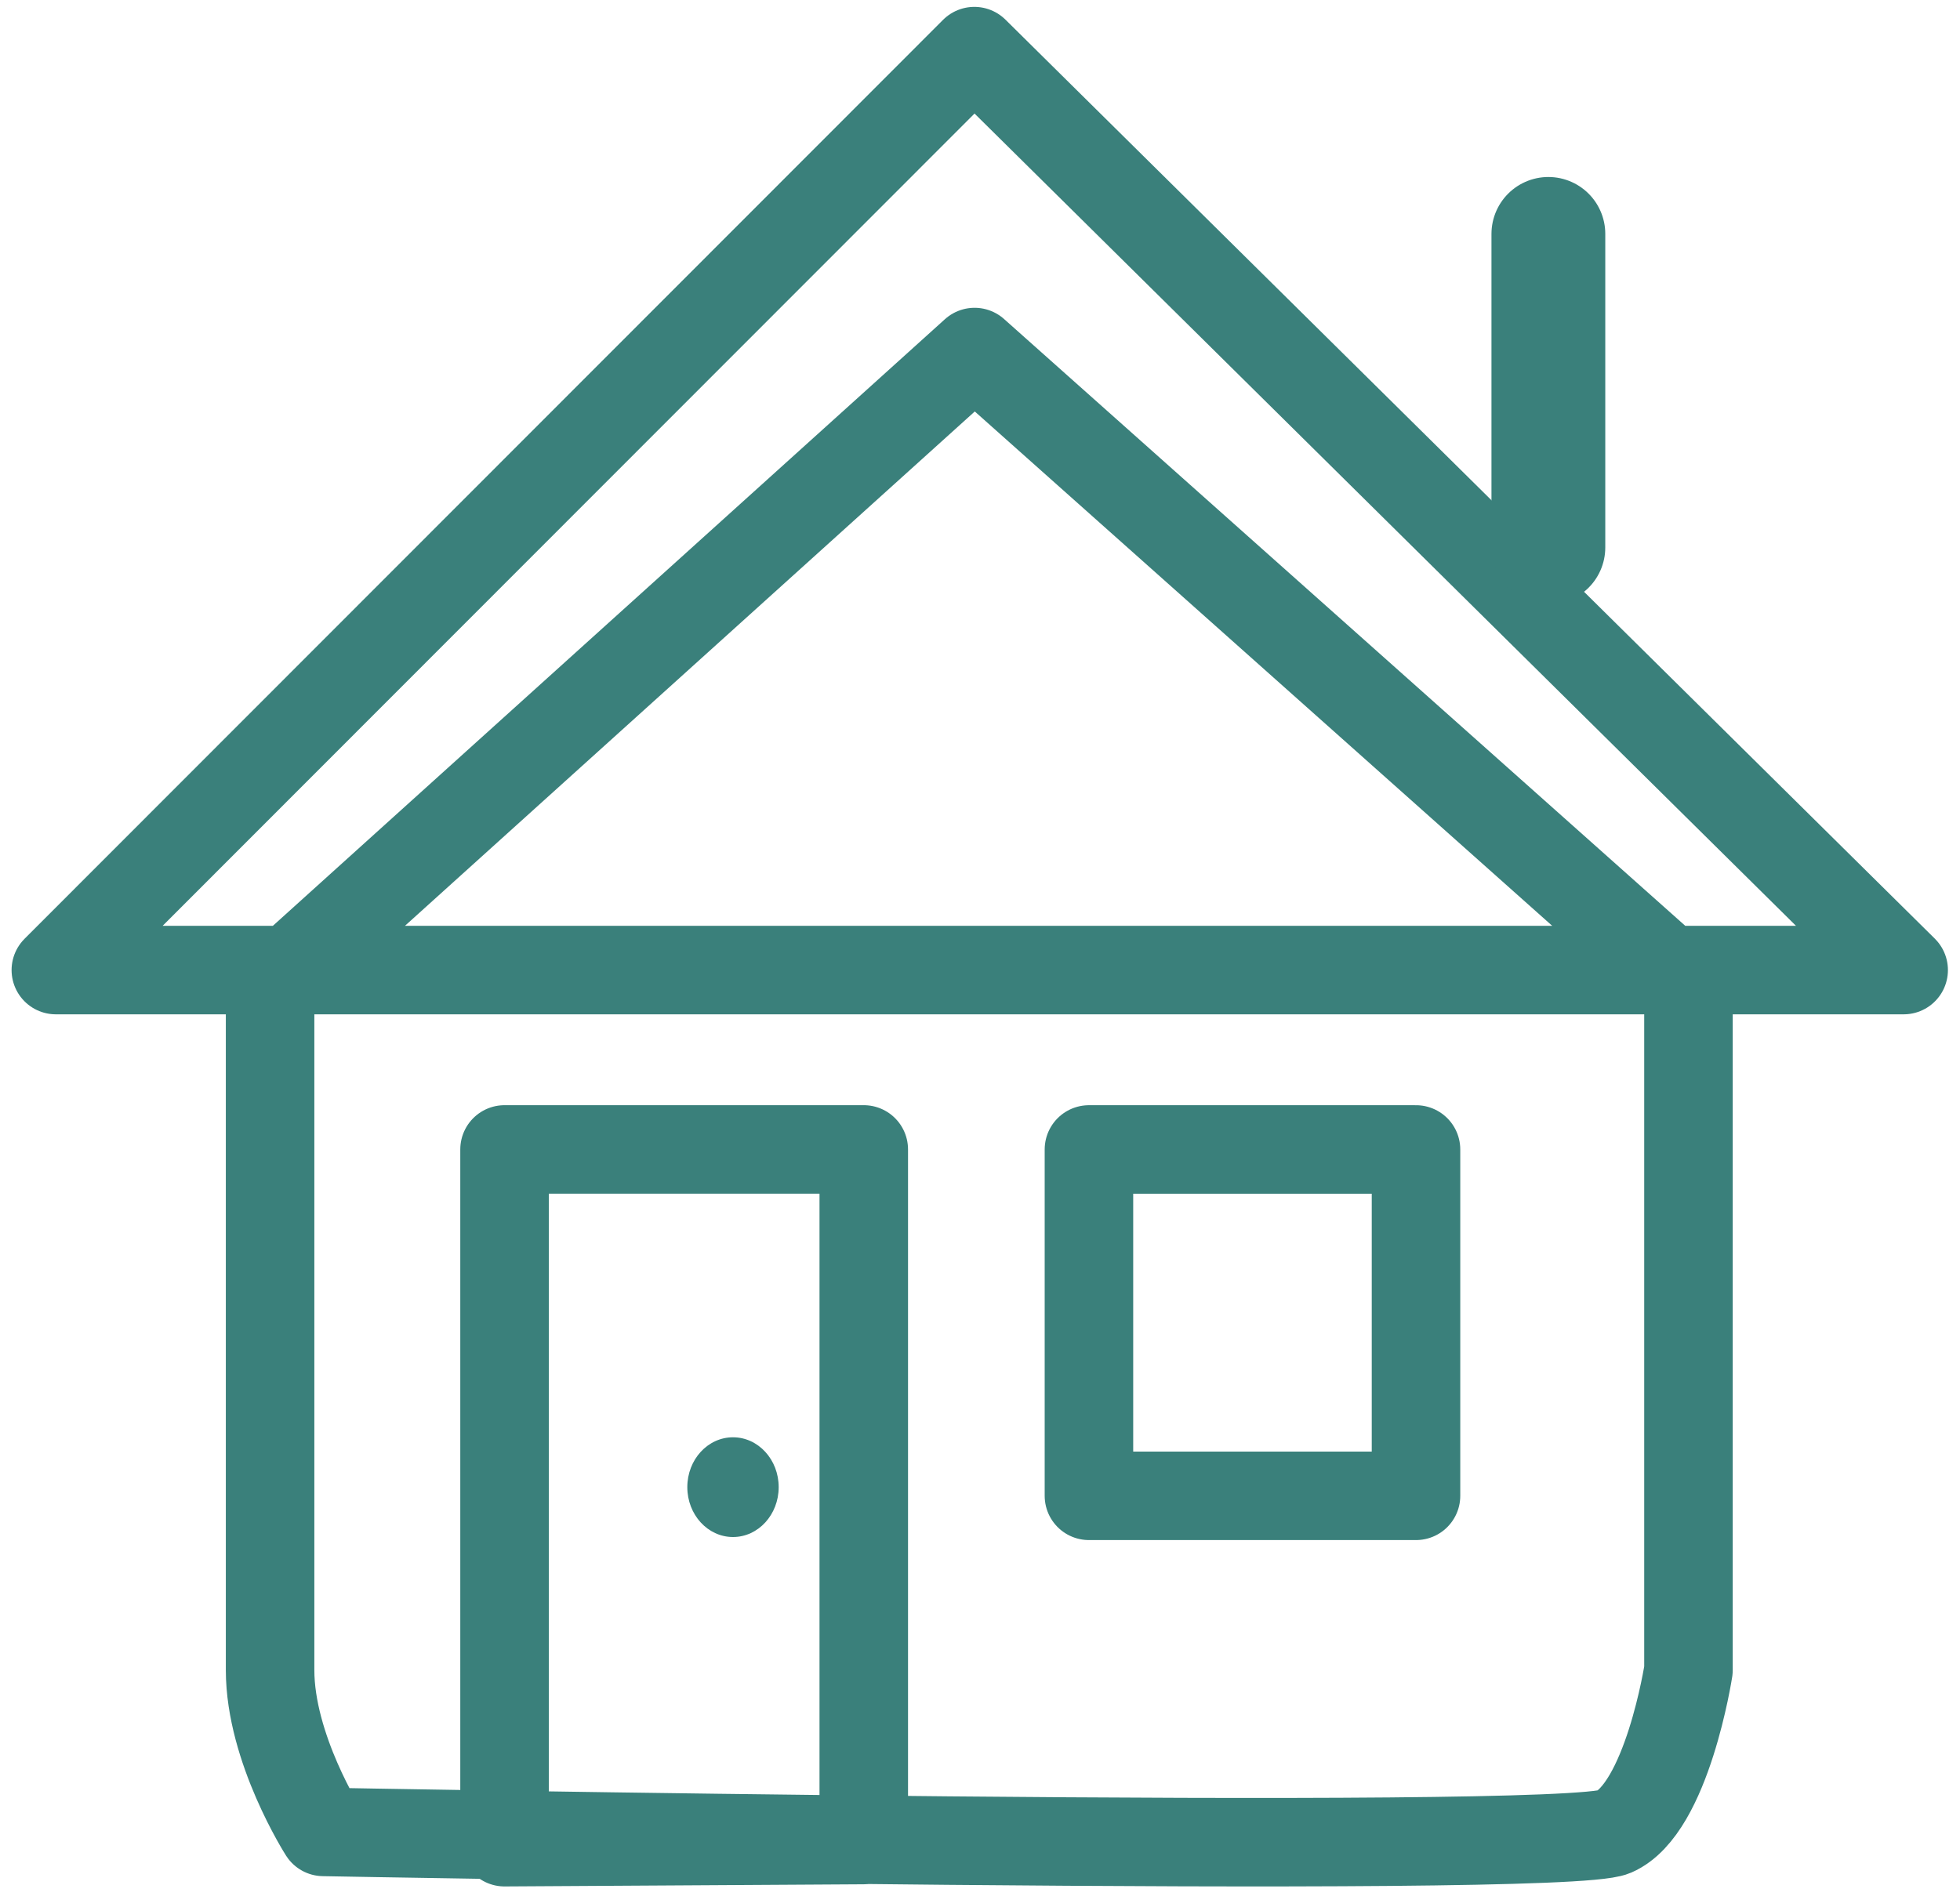 <?xml version="1.0" encoding="UTF-8" standalone="no"?>
<svg width="155px" height="150px" viewBox="0 0 155 150" version="1.1" xmlns="http://www.w3.org/2000/svg" xmlns:xlink="http://www.w3.org/1999/xlink" xmlns:sketch="http://www.bohemiancoding.com/sketch/ns">
    <!-- Generator: Sketch 3.4.3 (16044) - http://www.bohemiancoding.com/sketch -->
    <title>Imported Layers</title>
    <desc>Created with Sketch.</desc>
    <defs></defs>
    <g id="Welcome" stroke="none" stroke-width="1" fill="none" fill-rule="evenodd" sketch:type="MSPage">
        <g id="4" sketch:type="MSArtboardGroup" transform="translate(-917, -209)">
            <g id="到府收送-+-人身穿著：-+-Imported-Layers" sketch:type="MSLayerGroup" transform="translate(769.5, 213)">
                <g id="Imported-Layers" transform="translate(151, 0)" sketch:type="MSShapeGroup">
                    <path d="M0.916,72.735 L73.553,0.044 L147.045,72.735 L0.916,72.735 Z M17.859,74.148 L73.572,23.847 L130.027,74.148 L130.027,128.105 C130.027,128.105 128.34,139.082 124.123,140.909 C119.907,142.739 22.077,140.909 22.077,140.909 C22.077,140.909 17.859,134.312 17.859,128.105 L17.859,74.148 L17.859,74.148 Z M36.4,141.722 L36.4,86.923 L64.808,86.923 L64.808,141.551 L36.4,141.722 L36.4,141.722 Z M82.615,114.323 L108.48,114.323 L108.48,86.925 L82.615,86.925 L82.615,114.323 Z" id="Stroke-1" stroke="#3A807B" stroke-width="7" stroke-linecap="round" stroke-linejoin="round"></path>
                    <path d="M58.08,113.636 C58.08,115.815 56.463,117.582 54.467,117.582 C52.47,117.582 50.854,115.815 50.854,113.636 C50.854,111.457 52.47,109.693 54.467,109.693 C56.463,109.693 58.08,111.457 58.08,113.636" id="Fill-2" fill="#3A807B"></path>
                    <path d="M118.948,14.501 L118.948,39.305" id="Stroke-3" stroke="#3A807B" stroke-width="9" stroke-linecap="round"></path>
                </g>
            </g>
        </g>
    </g>
</svg>